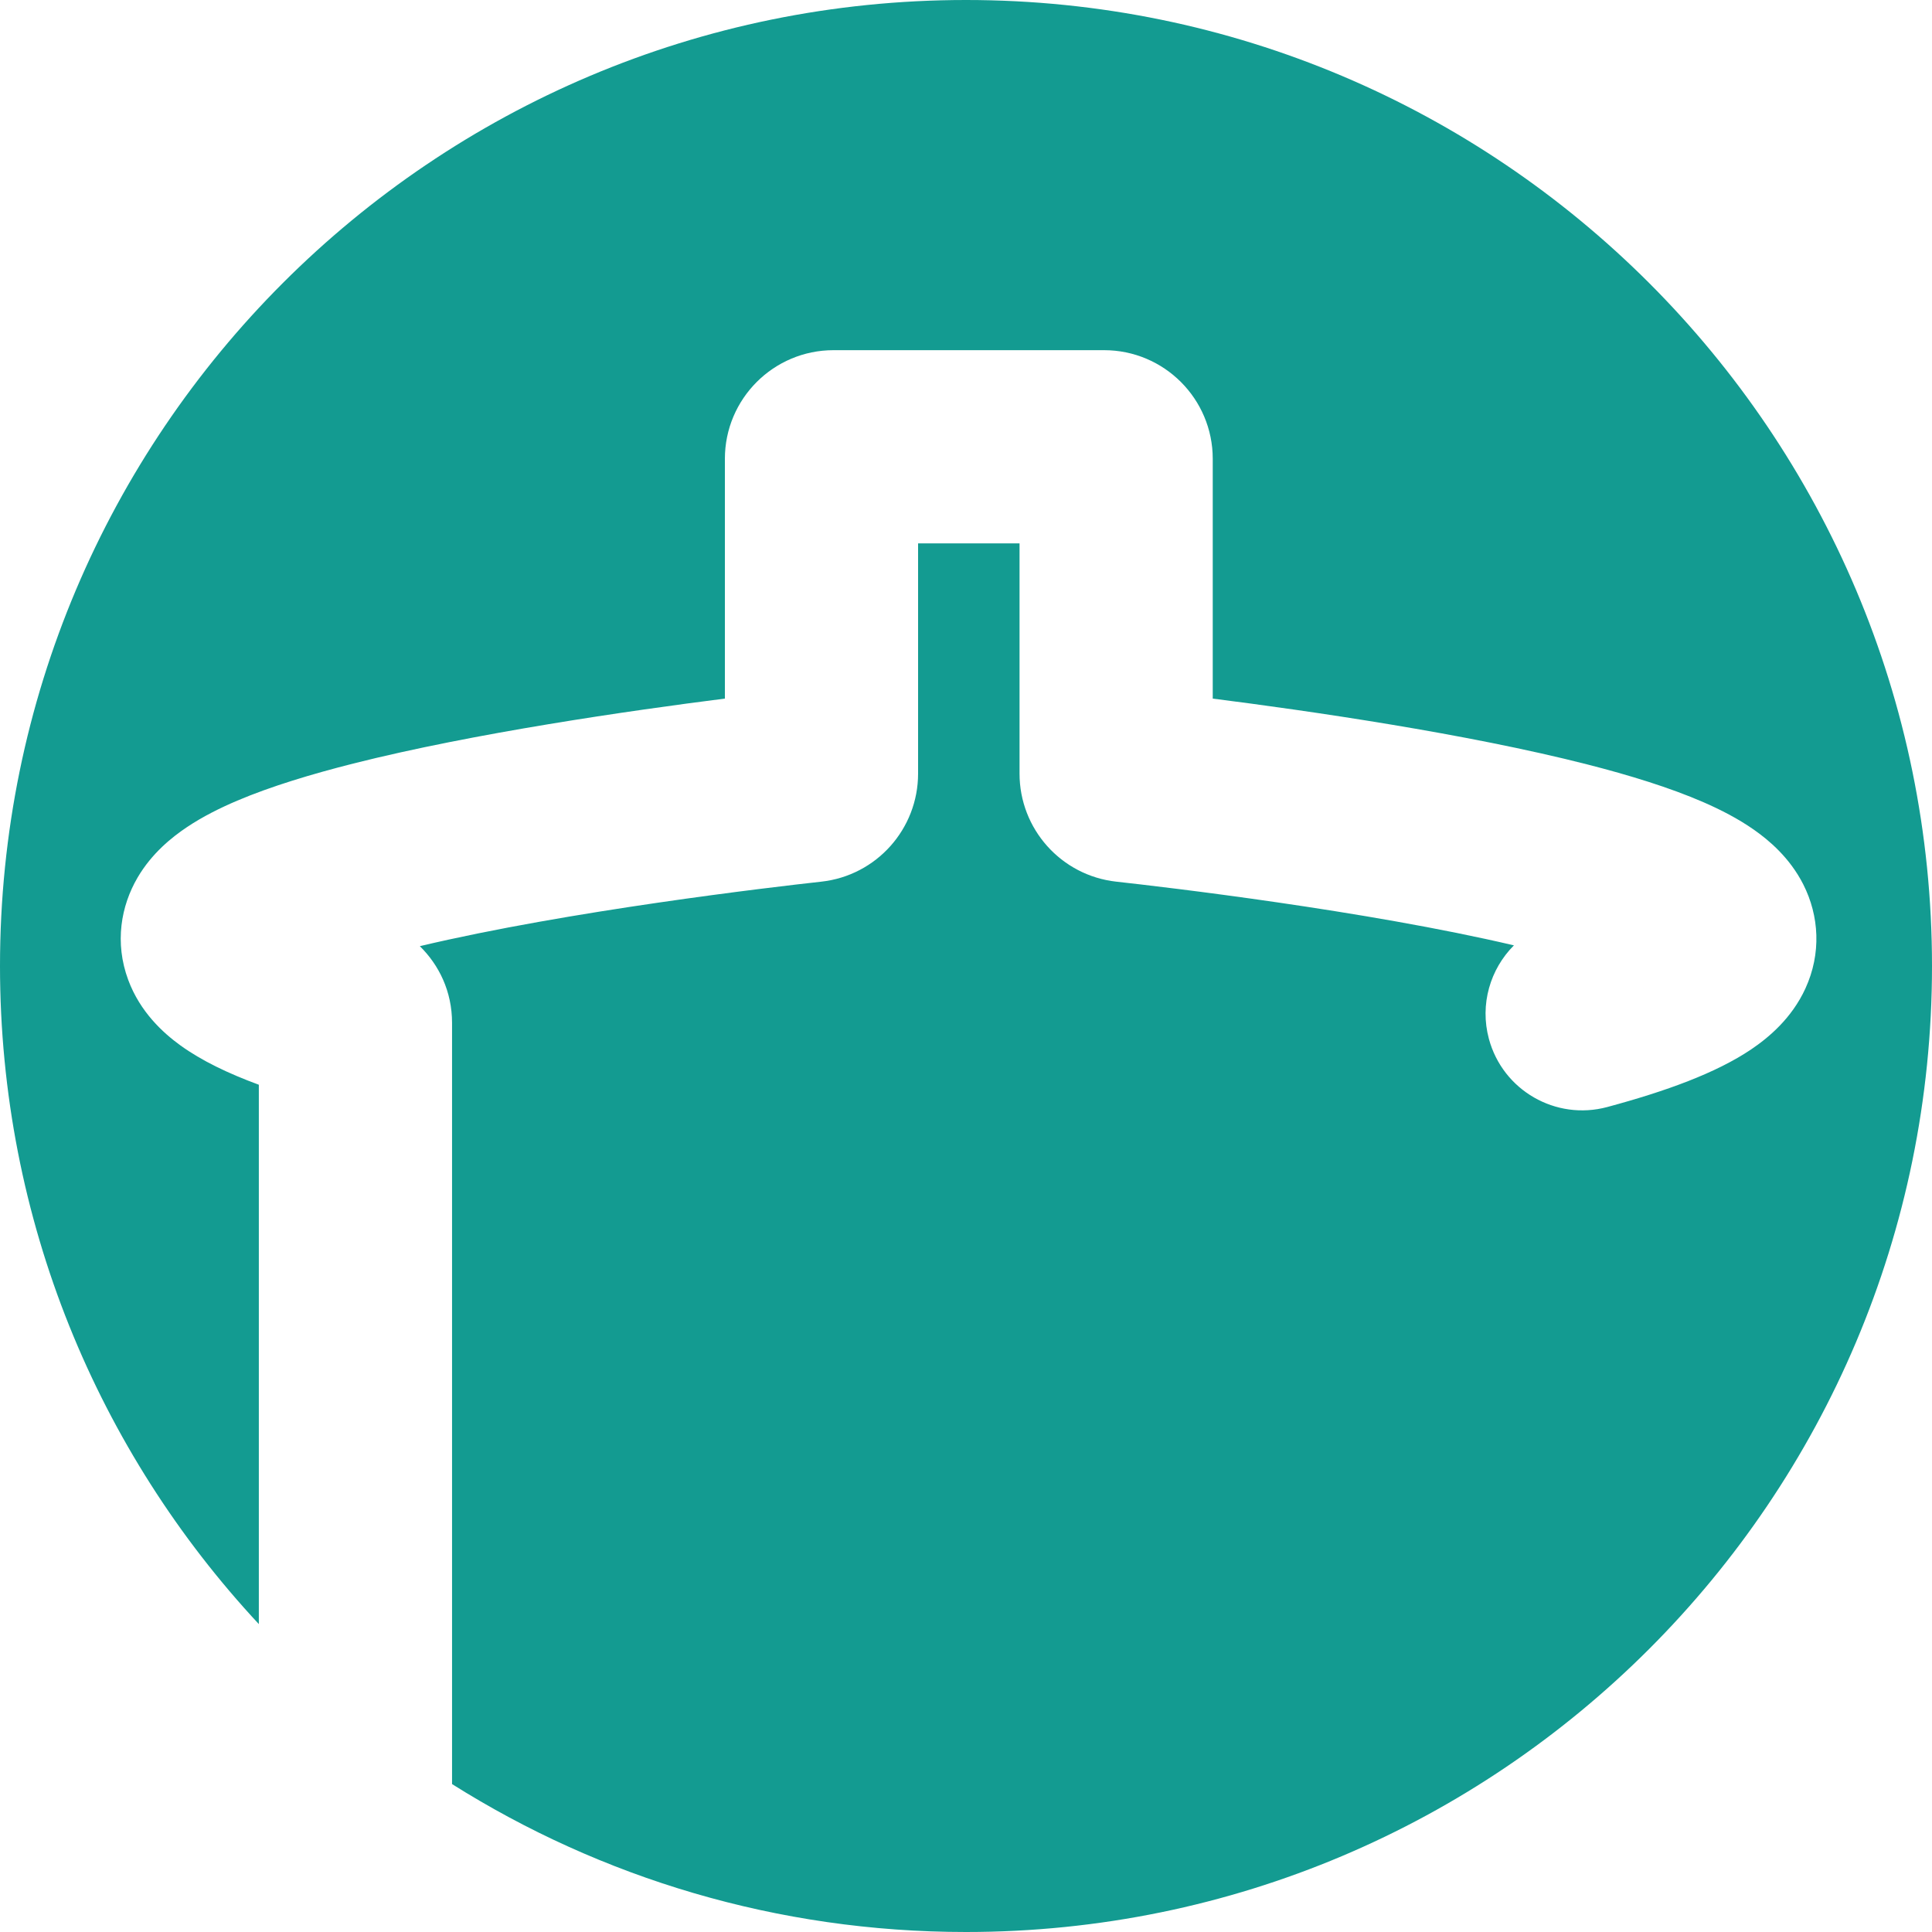 <svg width="160" height="160" viewBox="0 0 160 160" fill="none" xmlns="http://www.w3.org/2000/svg">
<path fill-rule="evenodd" clip-rule="evenodd" d="M80 160C124.183 160 160 124.183 160 80C160 35.817 124.183 0 80 0C35.817 0 0 35.817 0 80C0 101.058 8.136 120.216 21.436 134.501V89.834C18.905 88.901 16.688 87.84 14.94 86.575C13.507 85.538 11.607 83.814 10.62 81.156C9.47 78.062 10.024 75.012 11.394 72.675C12.575 70.658 14.245 69.327 15.479 68.502C16.8 67.617 18.255 66.898 19.656 66.303C22.458 65.115 25.823 64.102 29.257 63.234C39.246 60.711 52.163 58.852 60.032 57.854V38C60.032 33.029 64.061 29 69.032 29H91.434C96.405 29 100.434 33.029 100.434 38V57.855C108.372 58.864 121.45 60.749 131.474 63.312C134.909 64.19 138.283 65.221 141.077 66.438C142.472 67.046 143.939 67.792 145.266 68.724C146.501 69.59 148.218 71.031 149.338 73.239C150.659 75.843 150.849 78.965 149.512 81.871C148.38 84.332 146.481 85.922 145.029 86.902C142.12 88.865 137.974 90.367 133.112 91.678C128.846 92.828 124.455 90.302 123.305 86.037C122.532 83.171 123.419 80.249 125.377 78.291C113.08 75.401 96.546 73.468 92.45 73.016C87.87 72.511 84.434 68.641 84.434 64.067V45H76.032V64.066C76.032 68.643 72.594 72.512 68.014 73.016C63.89 73.471 47.112 75.429 34.769 78.357C36.341 79.905 37.437 82.081 37.437 84.72V147.75C49.764 155.511 64.358 160 80 160ZM24.292 73.591C24.291 73.591 24.299 73.598 24.317 73.611L24.329 73.619C24.306 73.601 24.294 73.592 24.292 73.591ZM24.348 81.818C24.318 81.843 24.301 81.855 24.3 81.855C24.299 81.855 24.314 81.843 24.348 81.818ZM136.122 81.856C136.121 81.856 136.104 81.844 136.074 81.819L136.074 81.82C136.108 81.843 136.122 81.855 136.122 81.856ZM136.095 73.628C136.127 73.603 136.145 73.59 136.146 73.59C136.147 73.59 136.132 73.603 136.095 73.628Z" fill="#139B91"/>
</svg>
